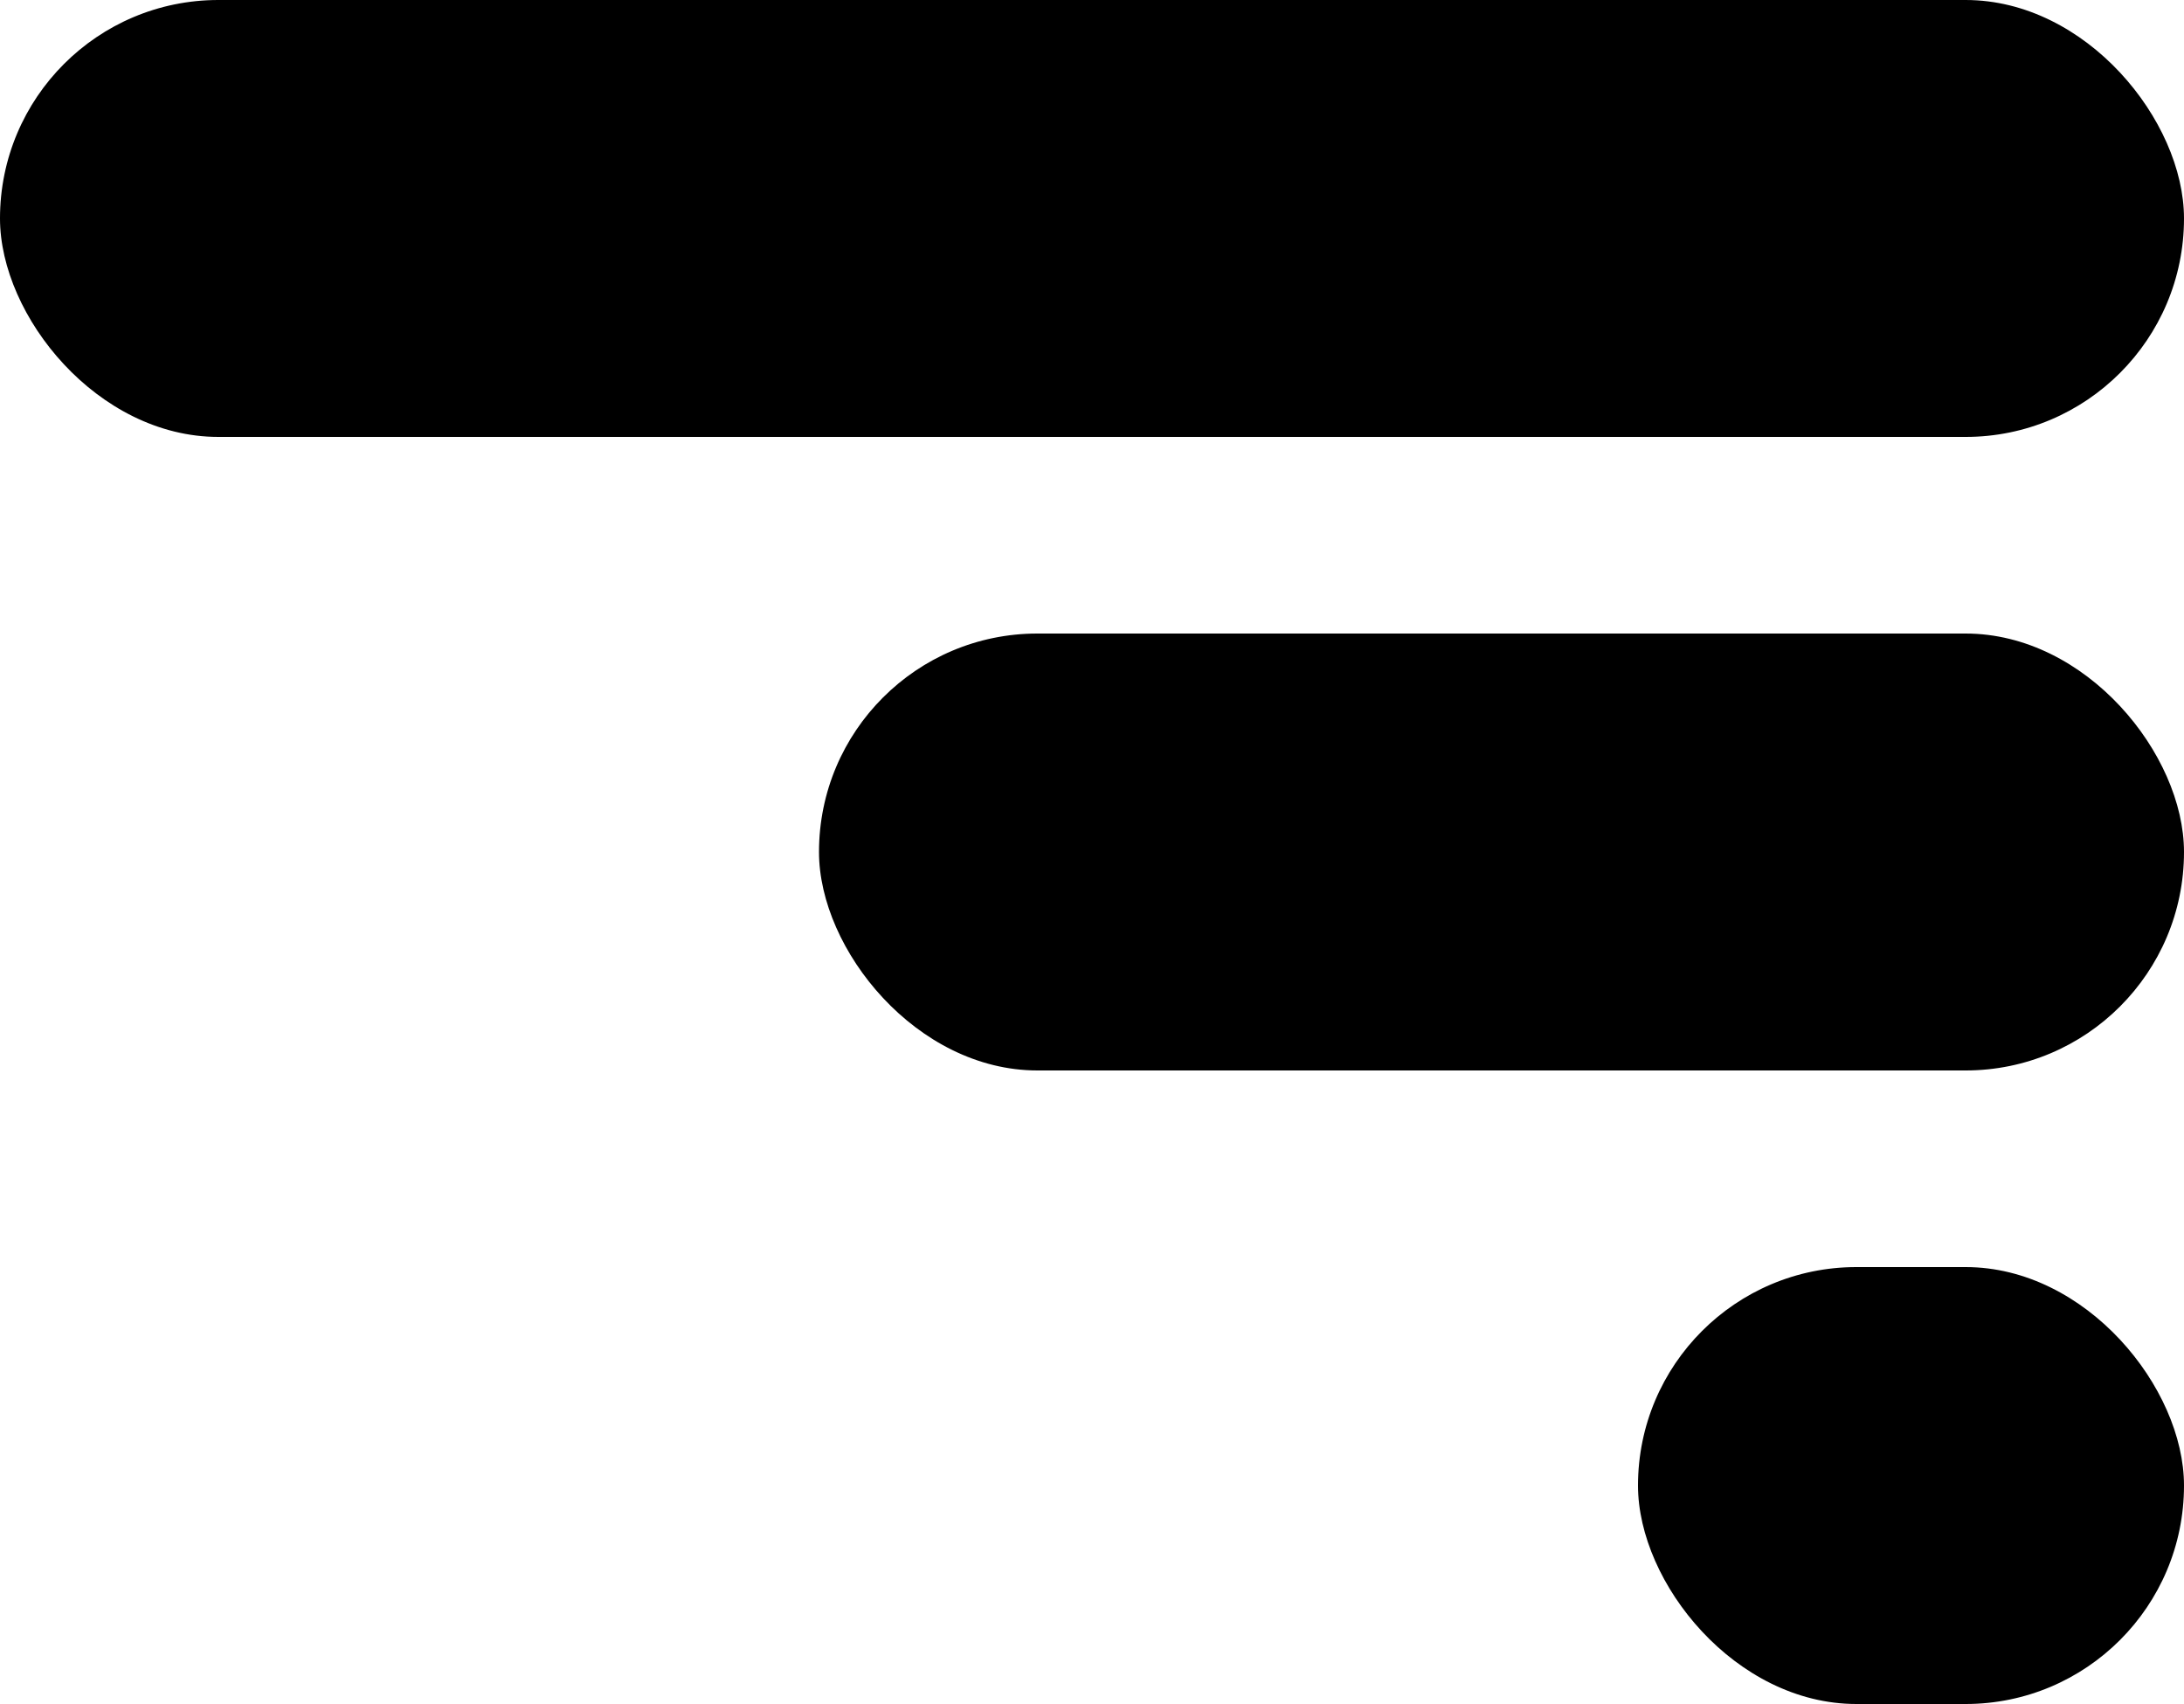 <?xml version="1.0" encoding="UTF-8"?>
<svg id="Layer_1" data-name="Layer 1" xmlns="http://www.w3.org/2000/svg" viewBox="0 0 200 156">
  <defs>
    <style>
      .cls-1 {
        fill: #000;
        stroke-width: 0px;
      }
    </style>
  </defs>
  <rect class="cls-1" x="0" y="0" width="200" height="40" rx="20" ry="20"/>
  <rect class="cls-1" x="75" y="58" width="125" height="40" rx="20" ry="20"/>
  <rect class="cls-1" x="150" y="116" width="50" height="40" rx="20" ry="20"/>
</svg>
